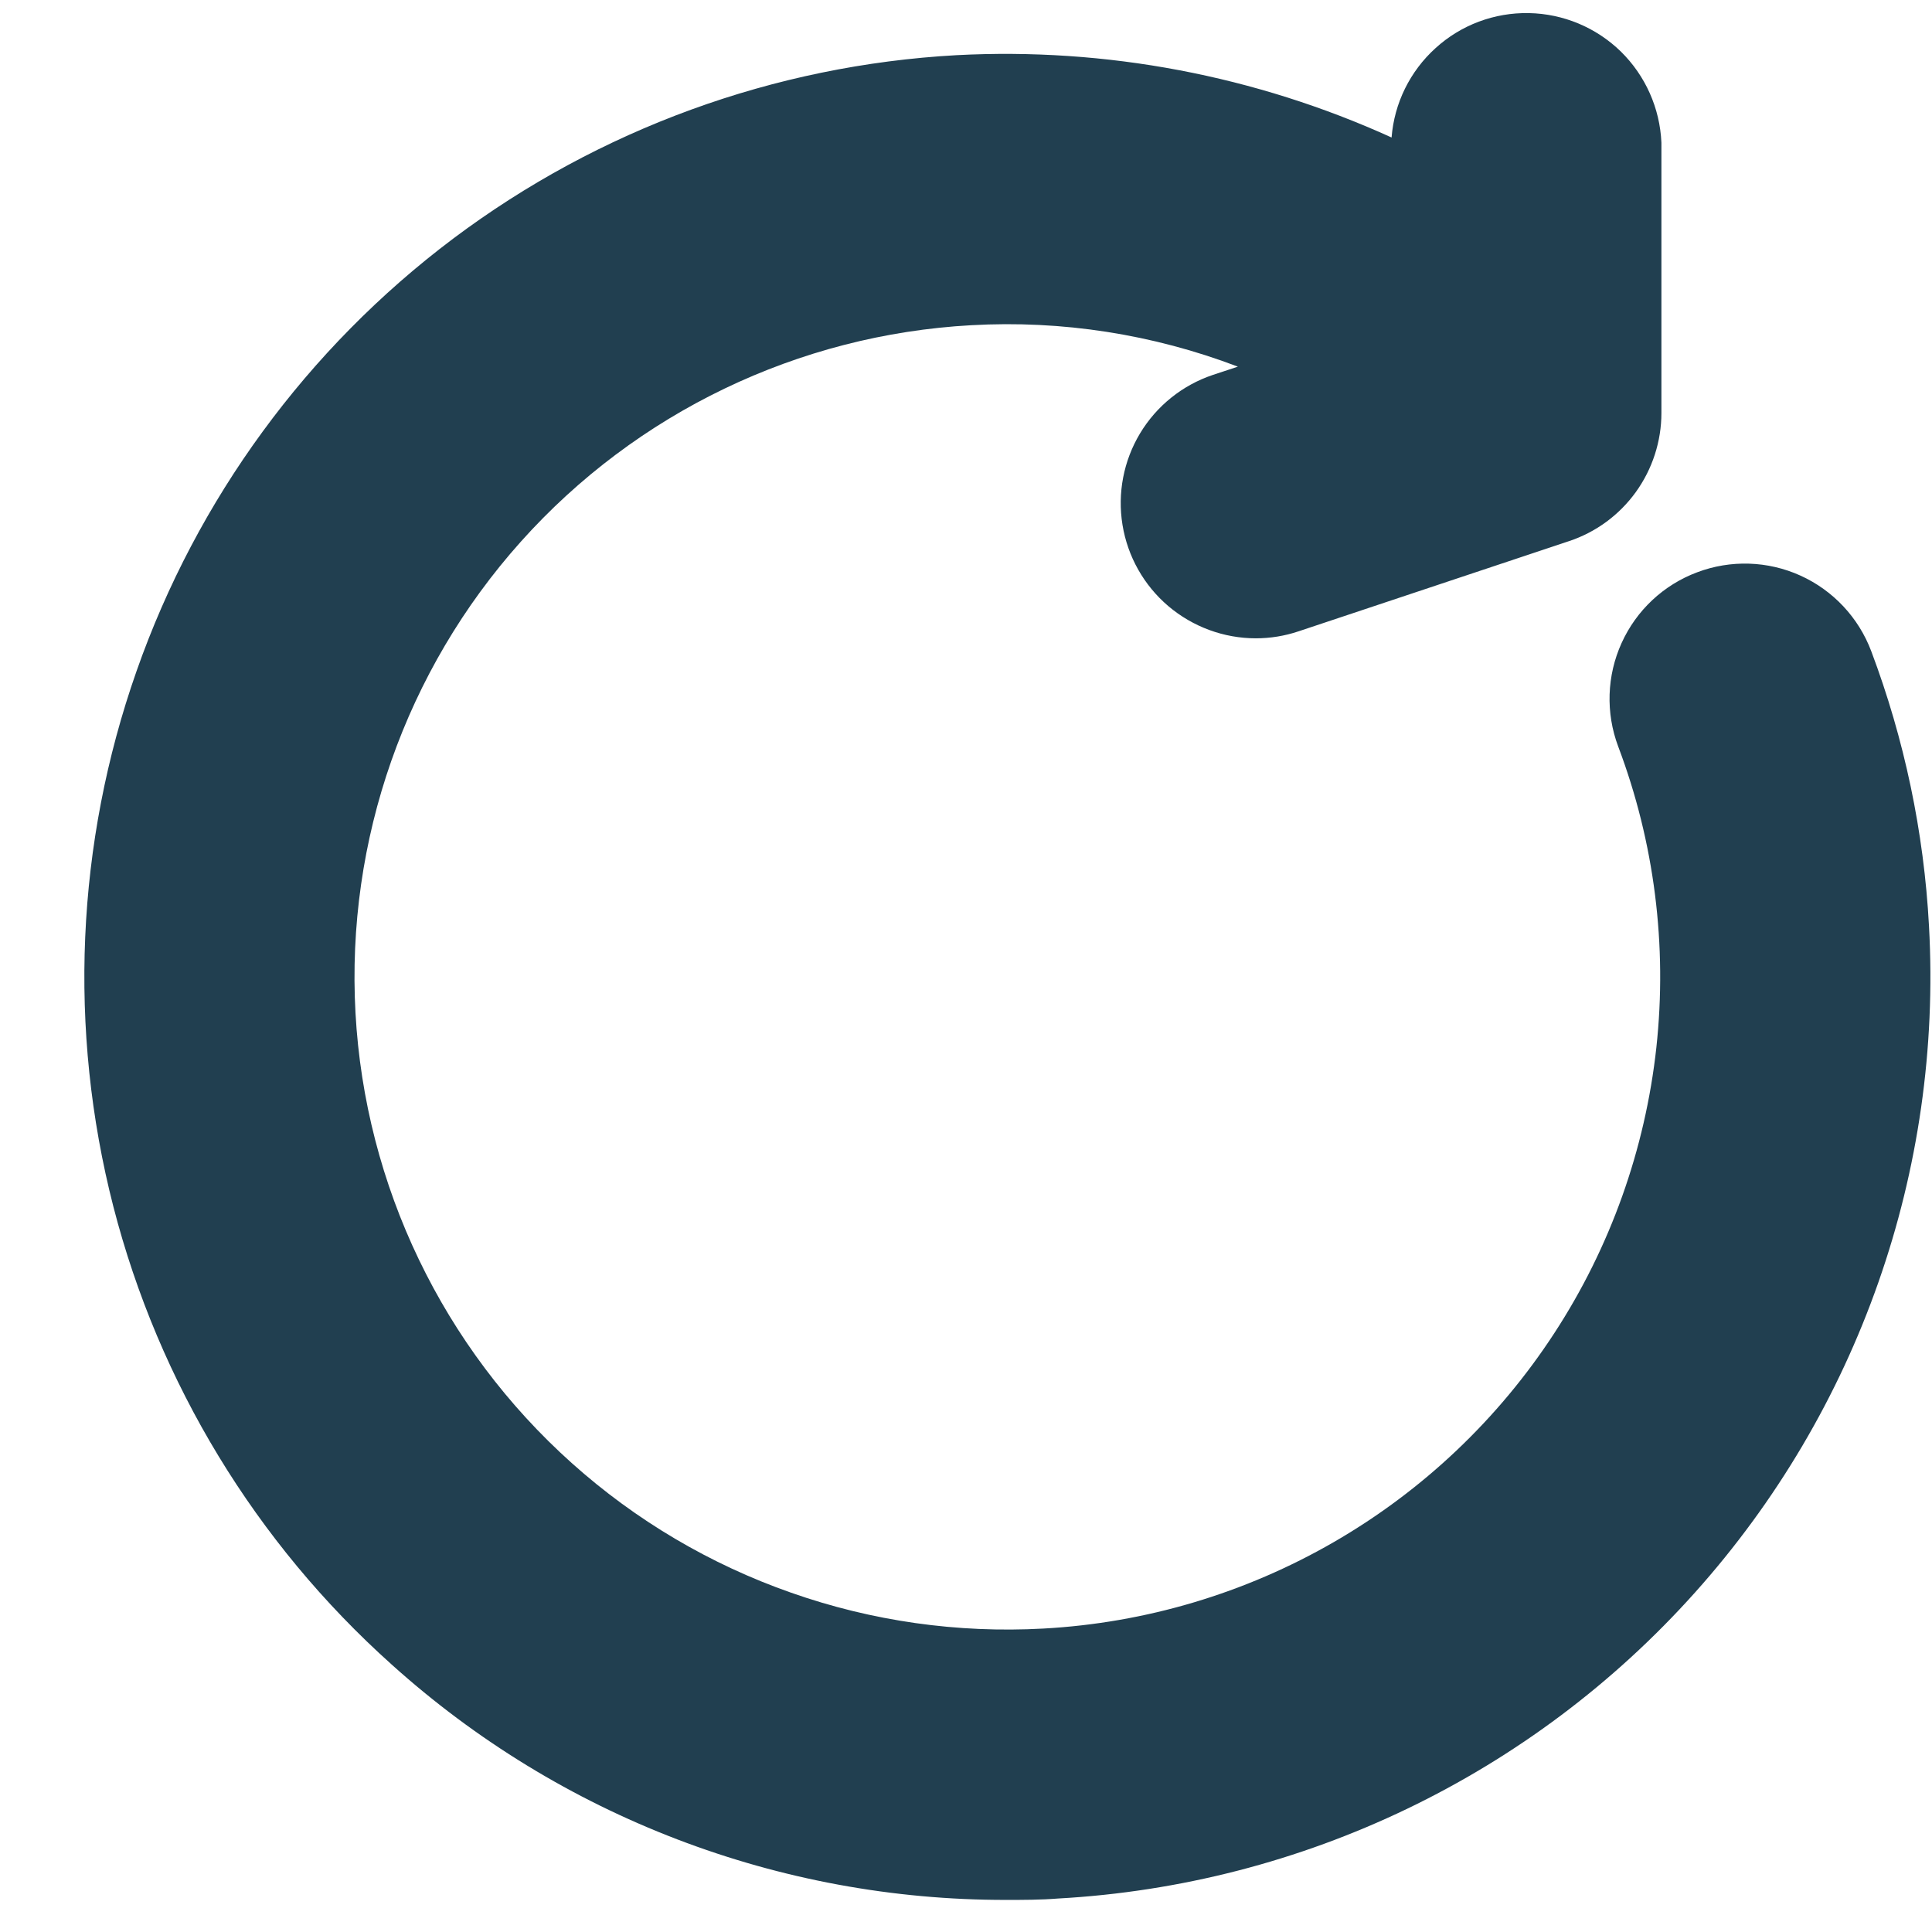 <svg width="18" height="18" viewBox="0 0 18 18" fill="none" xmlns="http://www.w3.org/2000/svg">
<path d="M17.972 8.628C17.925 7.752 17.743 6.888 17.434 6.067C17.316 5.754 17.079 5.501 16.775 5.363C16.471 5.225 16.124 5.214 15.812 5.332C15.499 5.449 15.246 5.686 15.108 5.991C14.97 6.295 14.959 6.642 15.076 6.954C15.414 7.848 15.535 8.809 15.432 9.759C15.328 10.709 15.003 11.621 14.481 12.421C13.959 13.222 13.256 13.888 12.429 14.366C11.602 14.844 10.674 15.121 9.72 15.173C8.922 15.217 8.124 15.104 7.371 14.839C6.617 14.575 5.923 14.165 5.328 13.632C4.127 12.557 3.401 11.048 3.312 9.437C3.223 7.827 3.778 6.247 4.853 5.046C5.929 3.844 7.438 3.119 9.048 3.03C9.894 2.982 10.741 3.114 11.533 3.416L11.3 3.493C11.017 3.588 10.776 3.781 10.622 4.037C10.468 4.293 10.41 4.595 10.458 4.89C10.506 5.185 10.657 5.453 10.885 5.647C11.113 5.84 11.402 5.947 11.7 5.947C11.836 5.947 11.97 5.925 12.098 5.882L14.617 5.042C14.868 4.959 15.086 4.799 15.241 4.584C15.395 4.37 15.479 4.112 15.479 3.848V1.329C15.465 1.008 15.33 0.705 15.101 0.48C14.871 0.256 14.565 0.128 14.244 0.122C13.923 0.116 13.612 0.232 13.375 0.448C13.137 0.663 12.99 0.961 12.965 1.281C11.695 0.704 10.305 0.441 8.912 0.514C7.214 0.608 5.581 1.203 4.221 2.224C2.862 3.246 1.835 4.648 1.272 6.253C0.708 7.858 0.633 9.593 1.056 11.241C1.48 12.888 2.382 14.373 3.649 15.508C5.22 16.923 7.26 17.704 9.375 17.701C9.535 17.701 9.697 17.701 9.858 17.688C12.136 17.562 14.27 16.537 15.791 14.838C17.313 13.139 18.098 10.906 17.972 8.628Z" fill="#213F50"/>
</svg>

